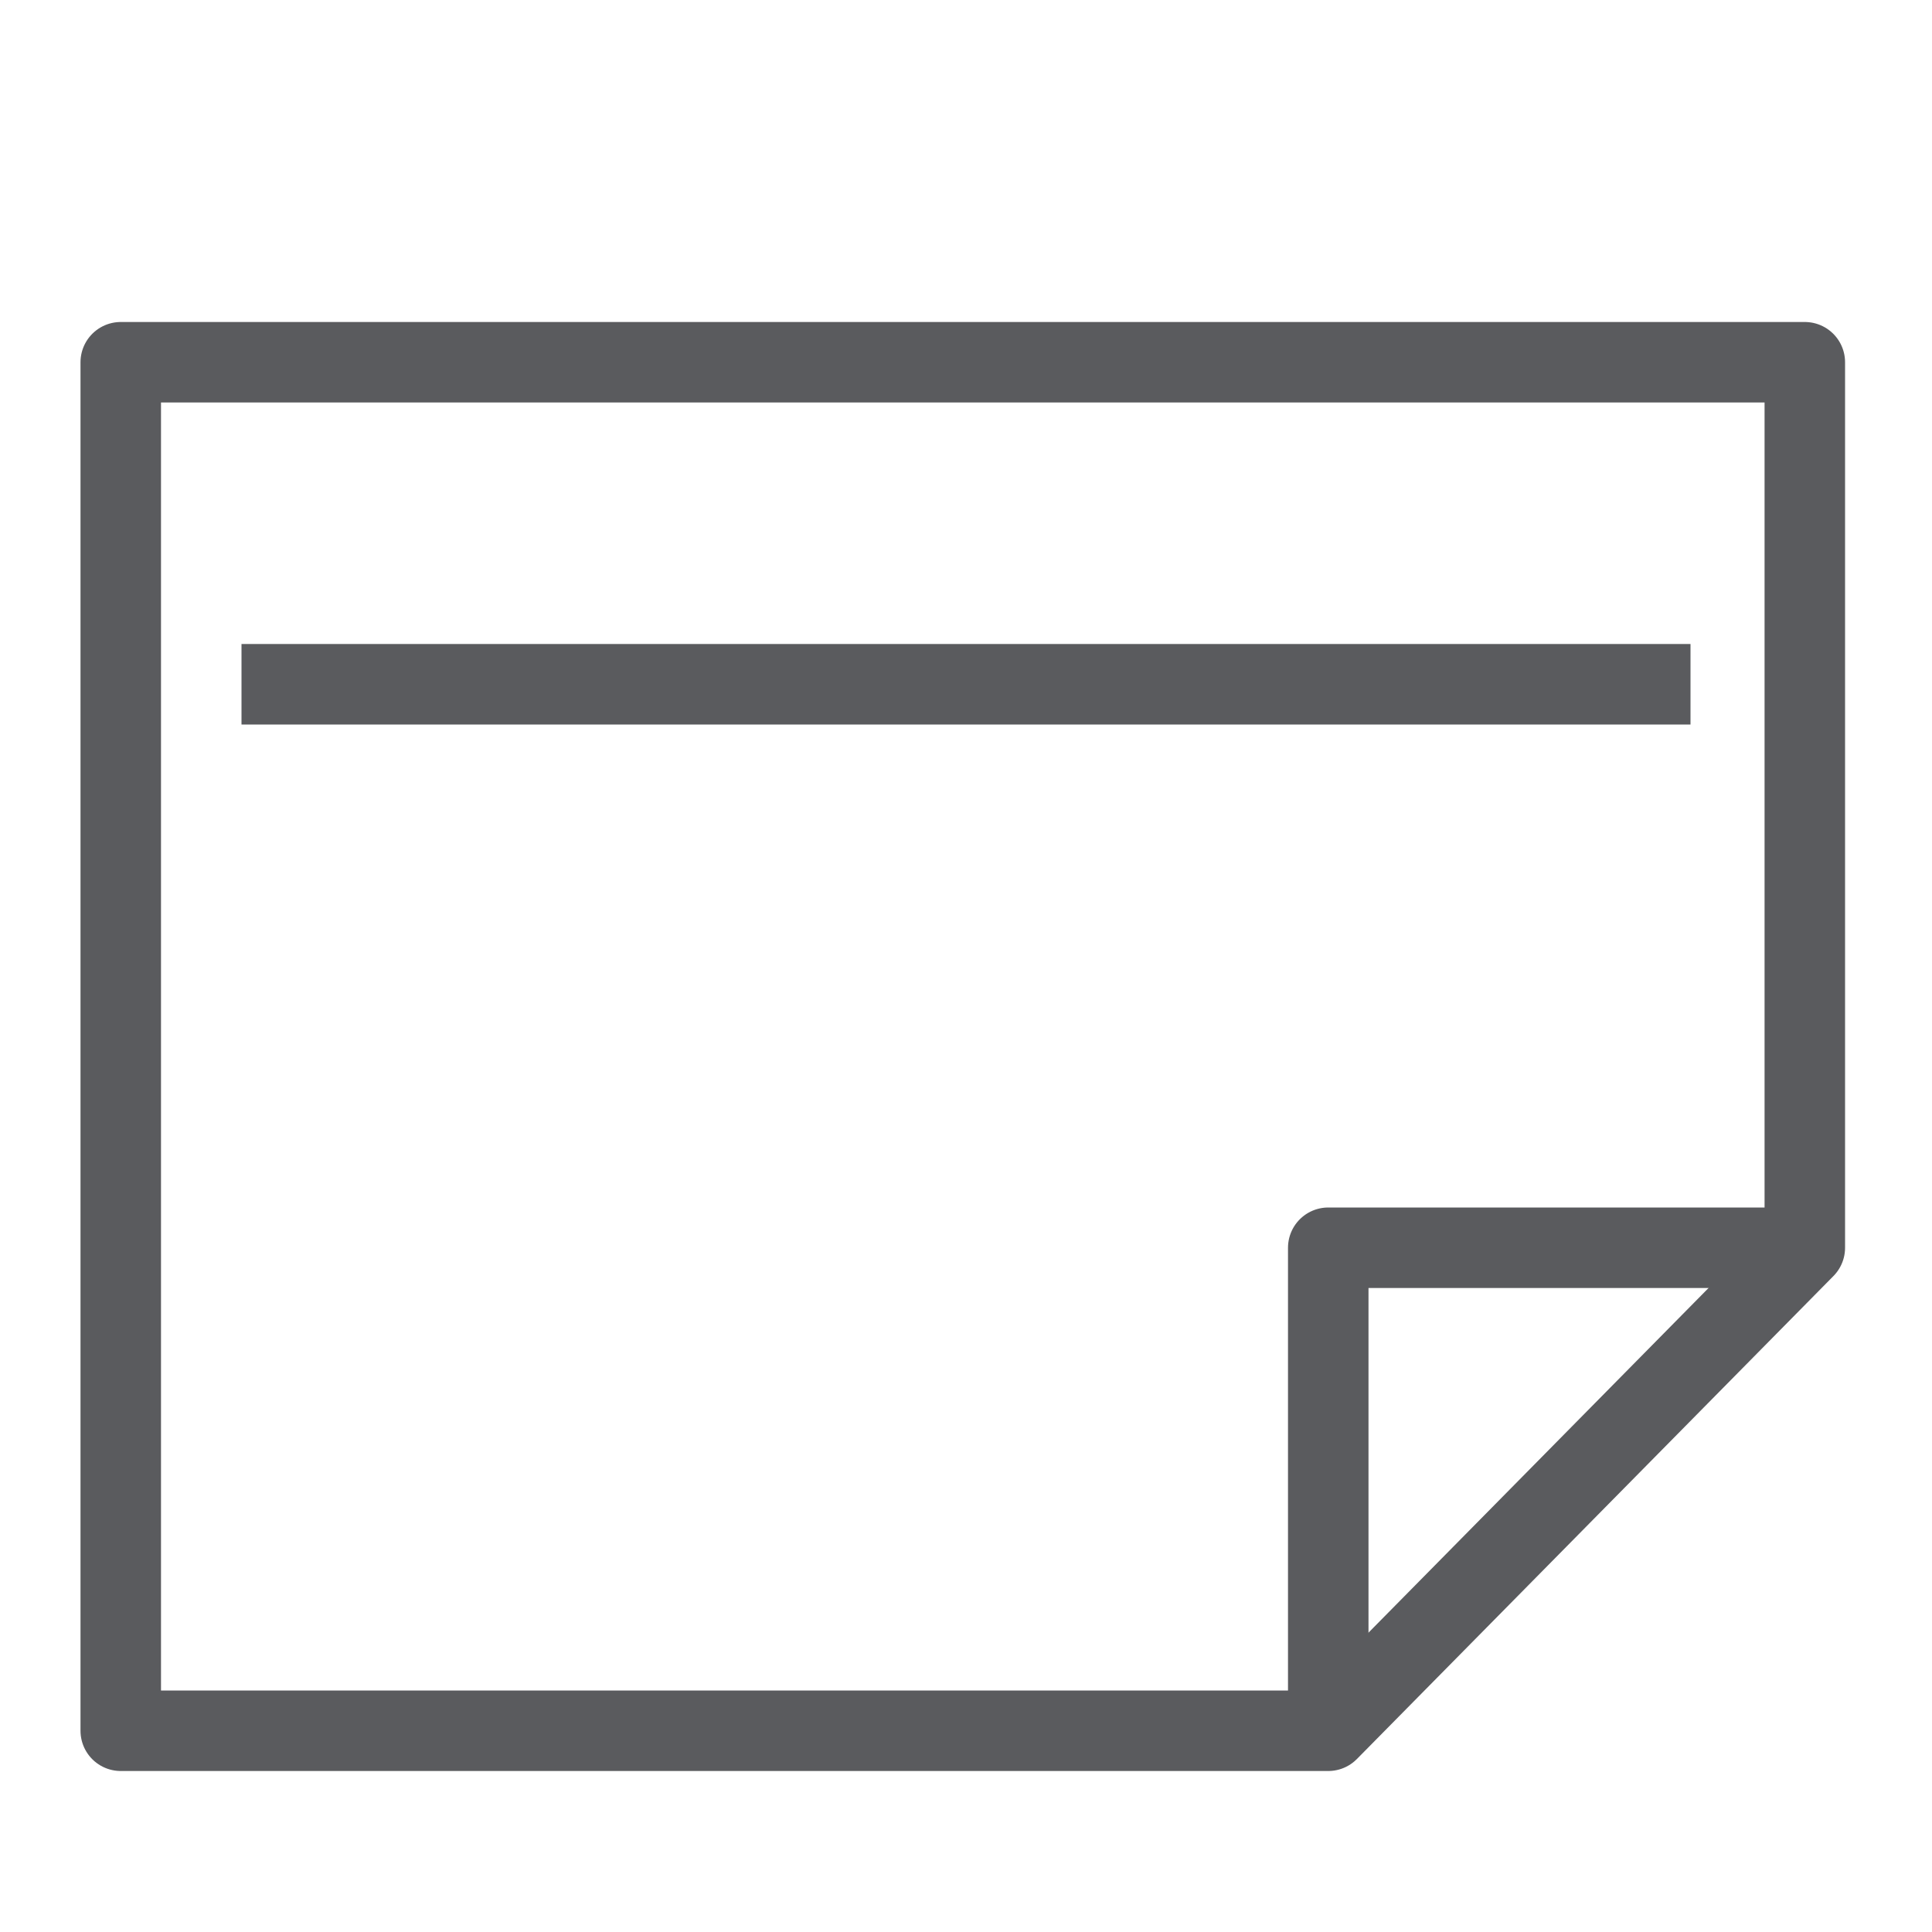<svg id="Layer_1" data-name="Layer 1" xmlns="http://www.w3.org/2000/svg" viewBox="0 0 24 24"><title>unity-things-24px-sticky-note</title><polygon points="22.42 4.5 22.42 15.5 16.5 21.5 1.5 21.5 1.5 4.5 22.42 4.5" style="fill:none;stroke:#5a5b5e;stroke-linecap:square;stroke-linejoin:round"/><line x1="3.5" y1="8.5" x2="20.5" y2="8.5" style="fill:none;stroke:#5a5b5e;stroke-linecap:square;stroke-linejoin:round"/><polyline points="16.5 21.5 16.5 15.5 22.5 15.5" style="fill:none;stroke:#5a5b5e;stroke-linejoin:round"/></svg>